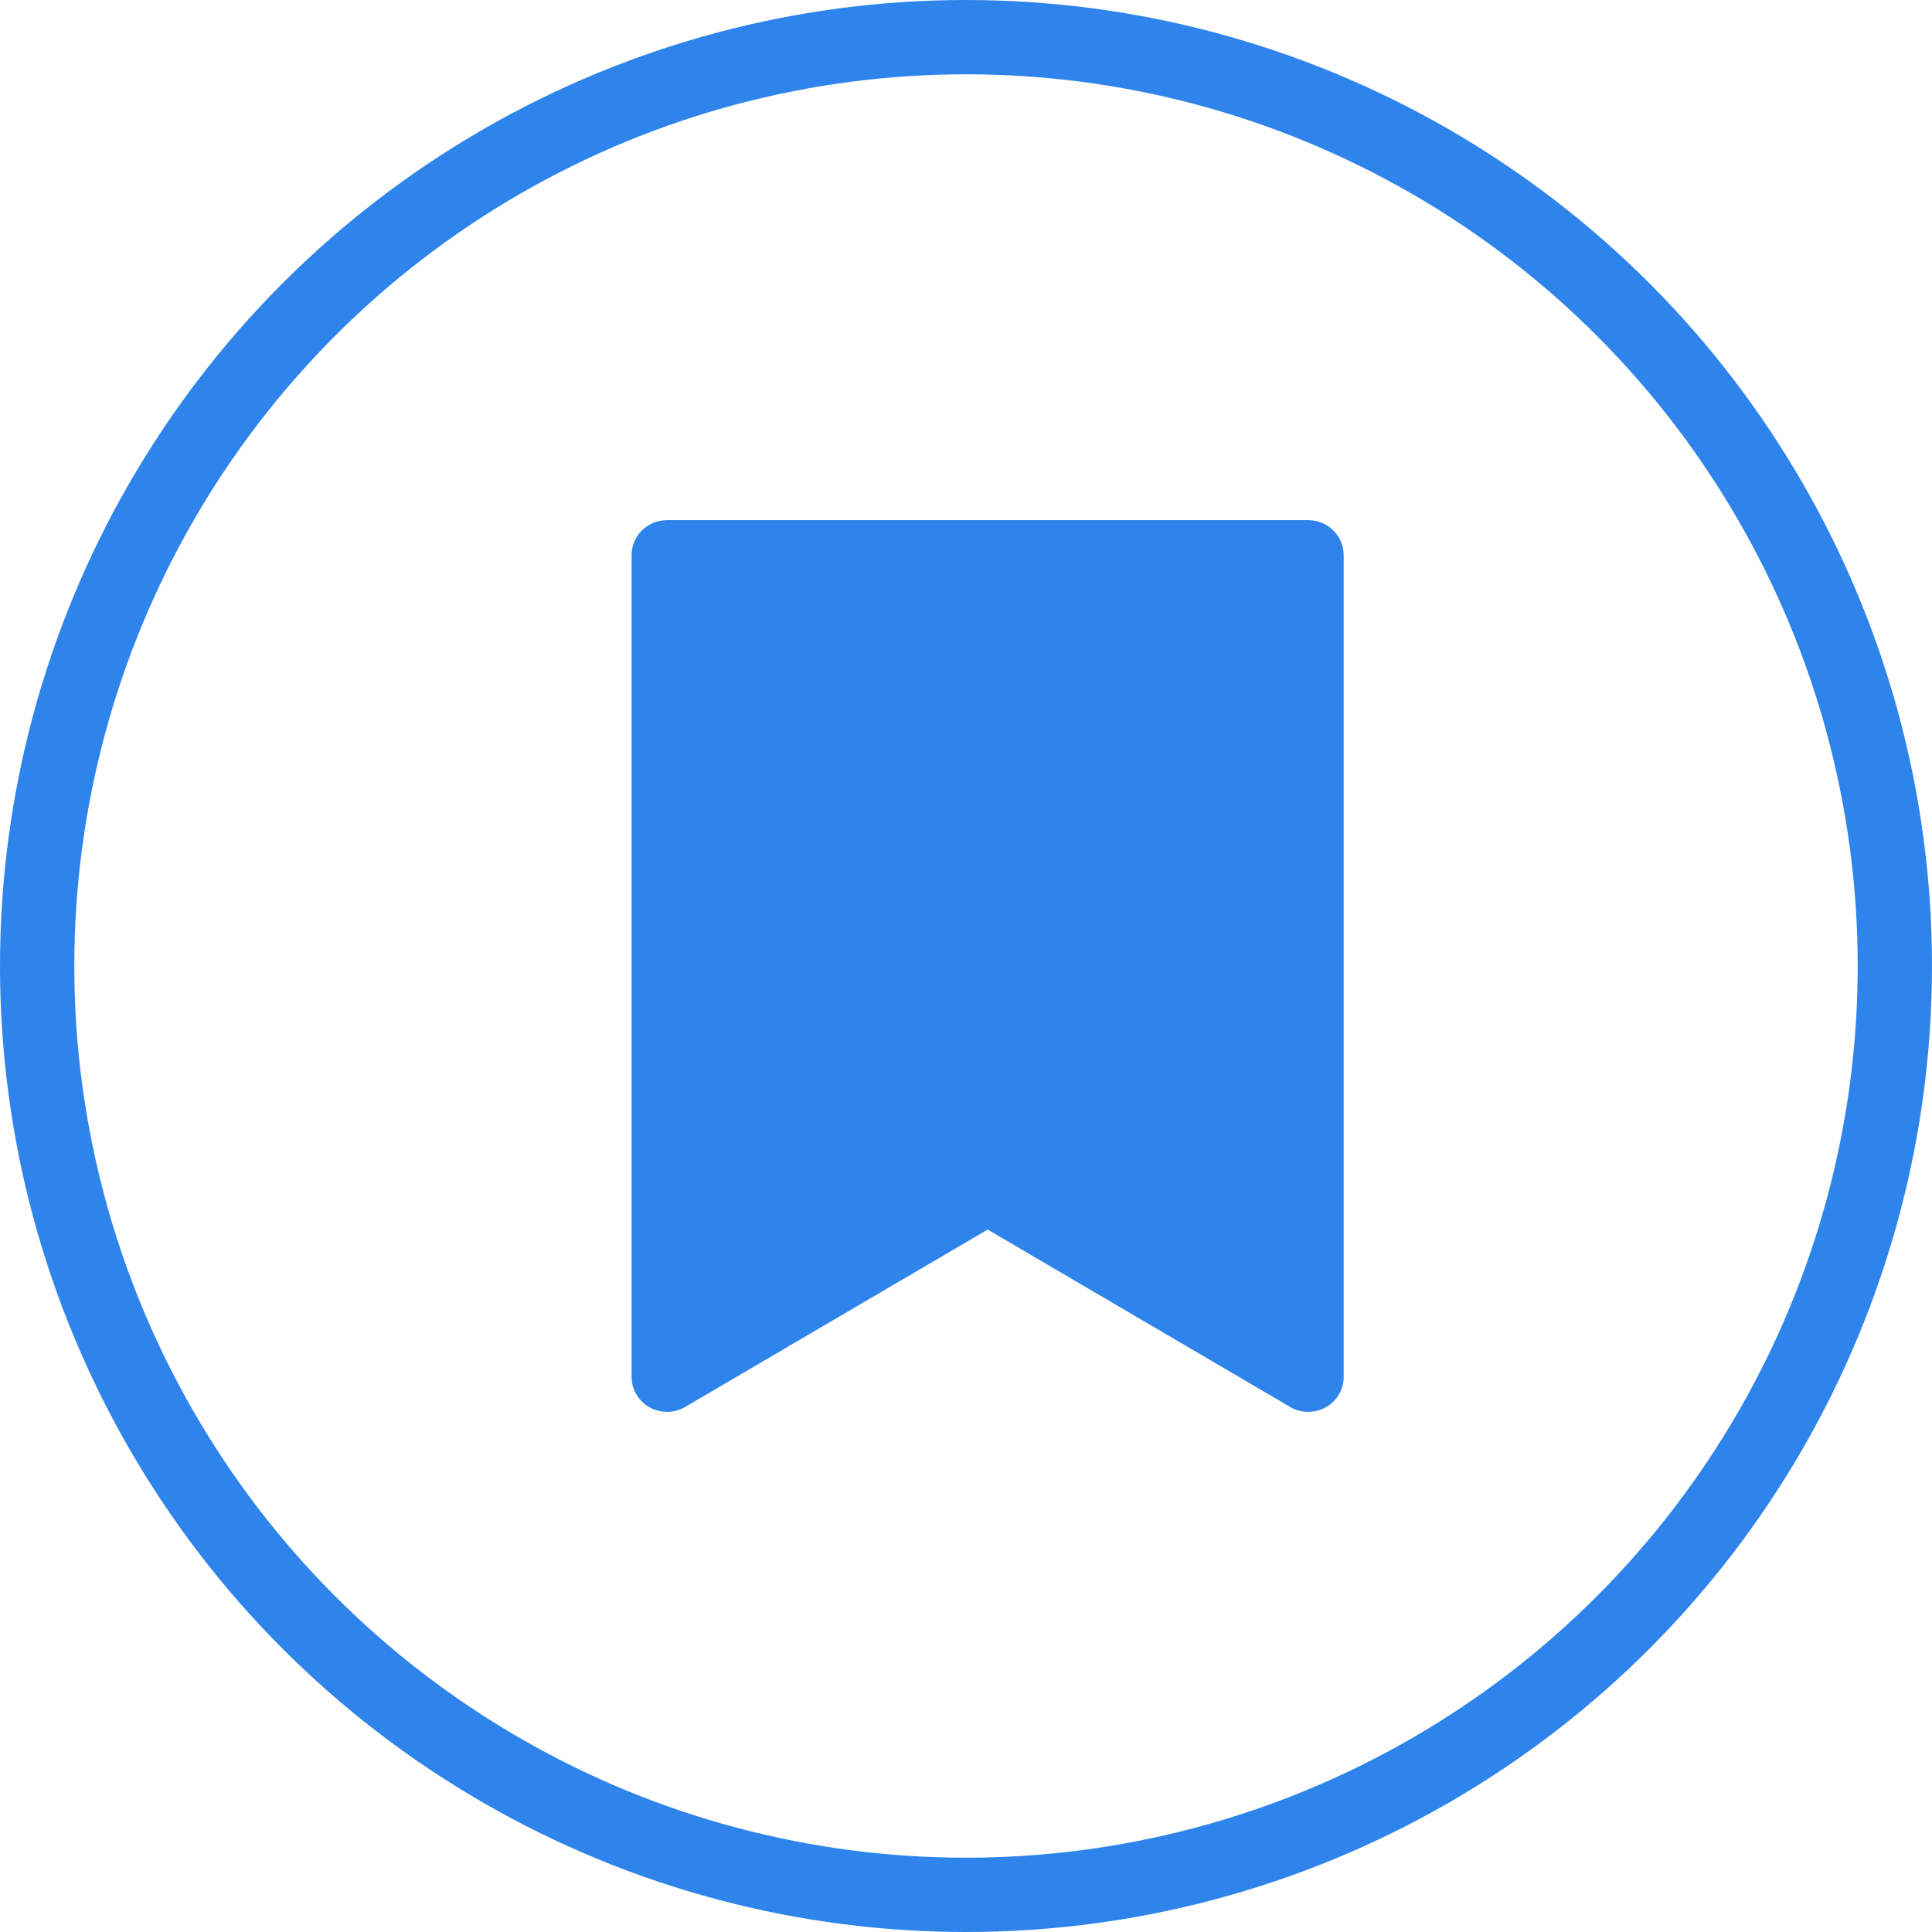 <?xml version="1.0" encoding="UTF-8" standalone="no"?>
<svg width="52px" height="52px" viewBox="0 0 52 52" version="1.1" xmlns="http://www.w3.org/2000/svg" xmlns:xlink="http://www.w3.org/1999/xlink">
    <!-- Generator: Sketch 41 (35326) - http://www.bohemiancoding.com/sketch -->
    <title>Ic_Bookmark</title>
    <desc>Created with Sketch.</desc>
    <defs></defs>
    <g id="Page-1" stroke="none" stroke-width="1" fill="none" fill-rule="evenodd">
        <g id="MyProfile-Copy" transform="translate(-290, -588)">
            <g id="Ic_Bookmark" transform="translate(291, 589)">
                <g id="Page-1" stroke-width="1" fill-rule="evenodd" transform="translate(16, 13)" fill="#2F84EB">
                    <path d="M18.212,24 C18.042,24 17.873,23.956 17.723,23.868 L9.583,19.094 L1.442,23.868 C1.148,24.041 0.781,24.044 0.483,23.878 C0.184,23.711 3.81456957e-05,23.4 3.81456957e-05,23.062 L3.81456957e-05,0.937 C3.81456957e-05,0.42 0.427,-6.25e-05 0.954,-6.25e-05 L18.212,-6.25e-05 C18.738,-6.25e-05 19.165,0.42 19.165,0.937 L19.165,23.062 C19.165,23.4 18.981,23.711 18.683,23.878 C18.536,23.959 18.374,24 18.212,24" id="Fill-1"></path>
                </g>
                <circle id="Oval-4-Copy" stroke="#2F84EB" stroke-width="2" cx="25" cy="25" r="25"></circle>
            </g>
        </g>
    </g>
</svg>
